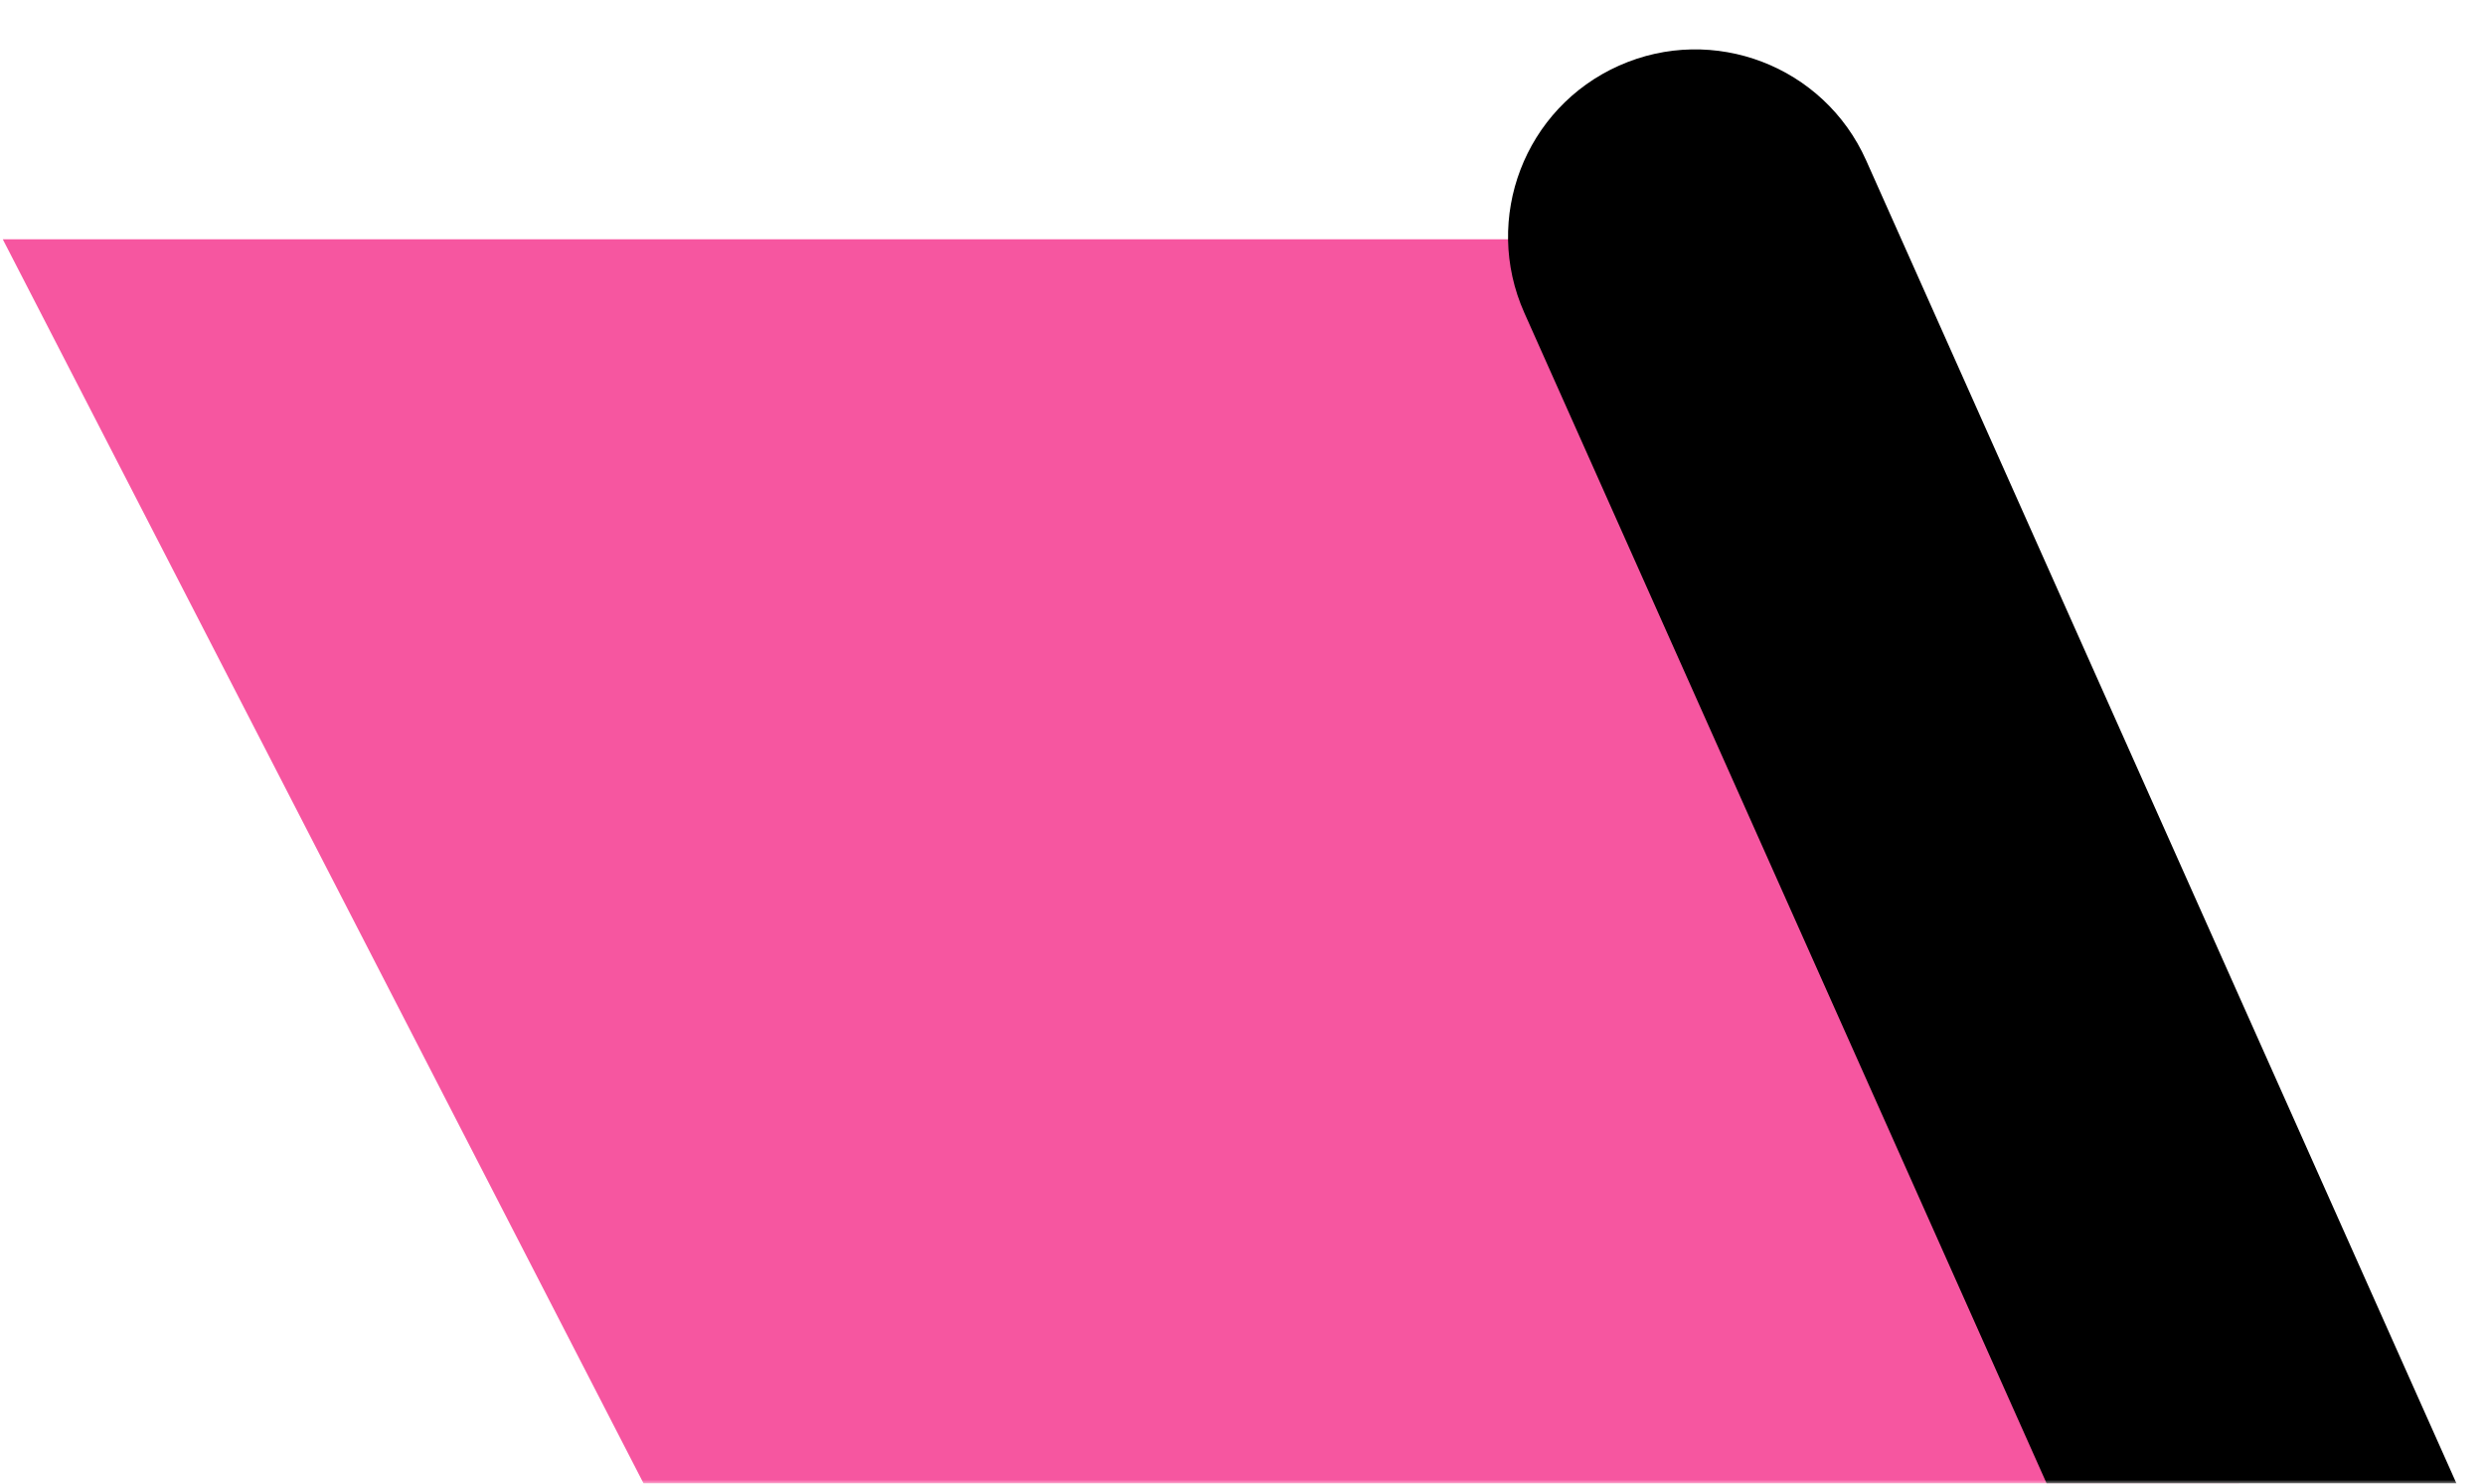 <svg width="335" height="200" viewBox="0 0 335 200" fill="none" xmlns="http://www.w3.org/2000/svg">
<mask id="mask0" mask-type="alpha" maskUnits="userSpaceOnUse" x="0" y="0" width="335" height="200">
<rect width="335" height="200" fill="#C4C4C4"/>
</mask>
<g mask="url(#mask0)">
<path d="M215.493 32.259H0.374L124.703 273.656H339.821L215.493 32.259Z" fill="#F656A0"/>
<path fill-rule="evenodd" clip-rule="evenodd" d="M218.252 8.853C205.528 14.53 199.816 29.446 205.492 42.17L285.765 222.089C291.442 234.813 306.358 240.526 319.082 234.849C331.805 229.172 337.518 214.256 331.841 201.532L251.569 21.613C245.892 8.889 230.976 3.176 218.252 8.853Z" fill="black"/>
</g>
</svg>
